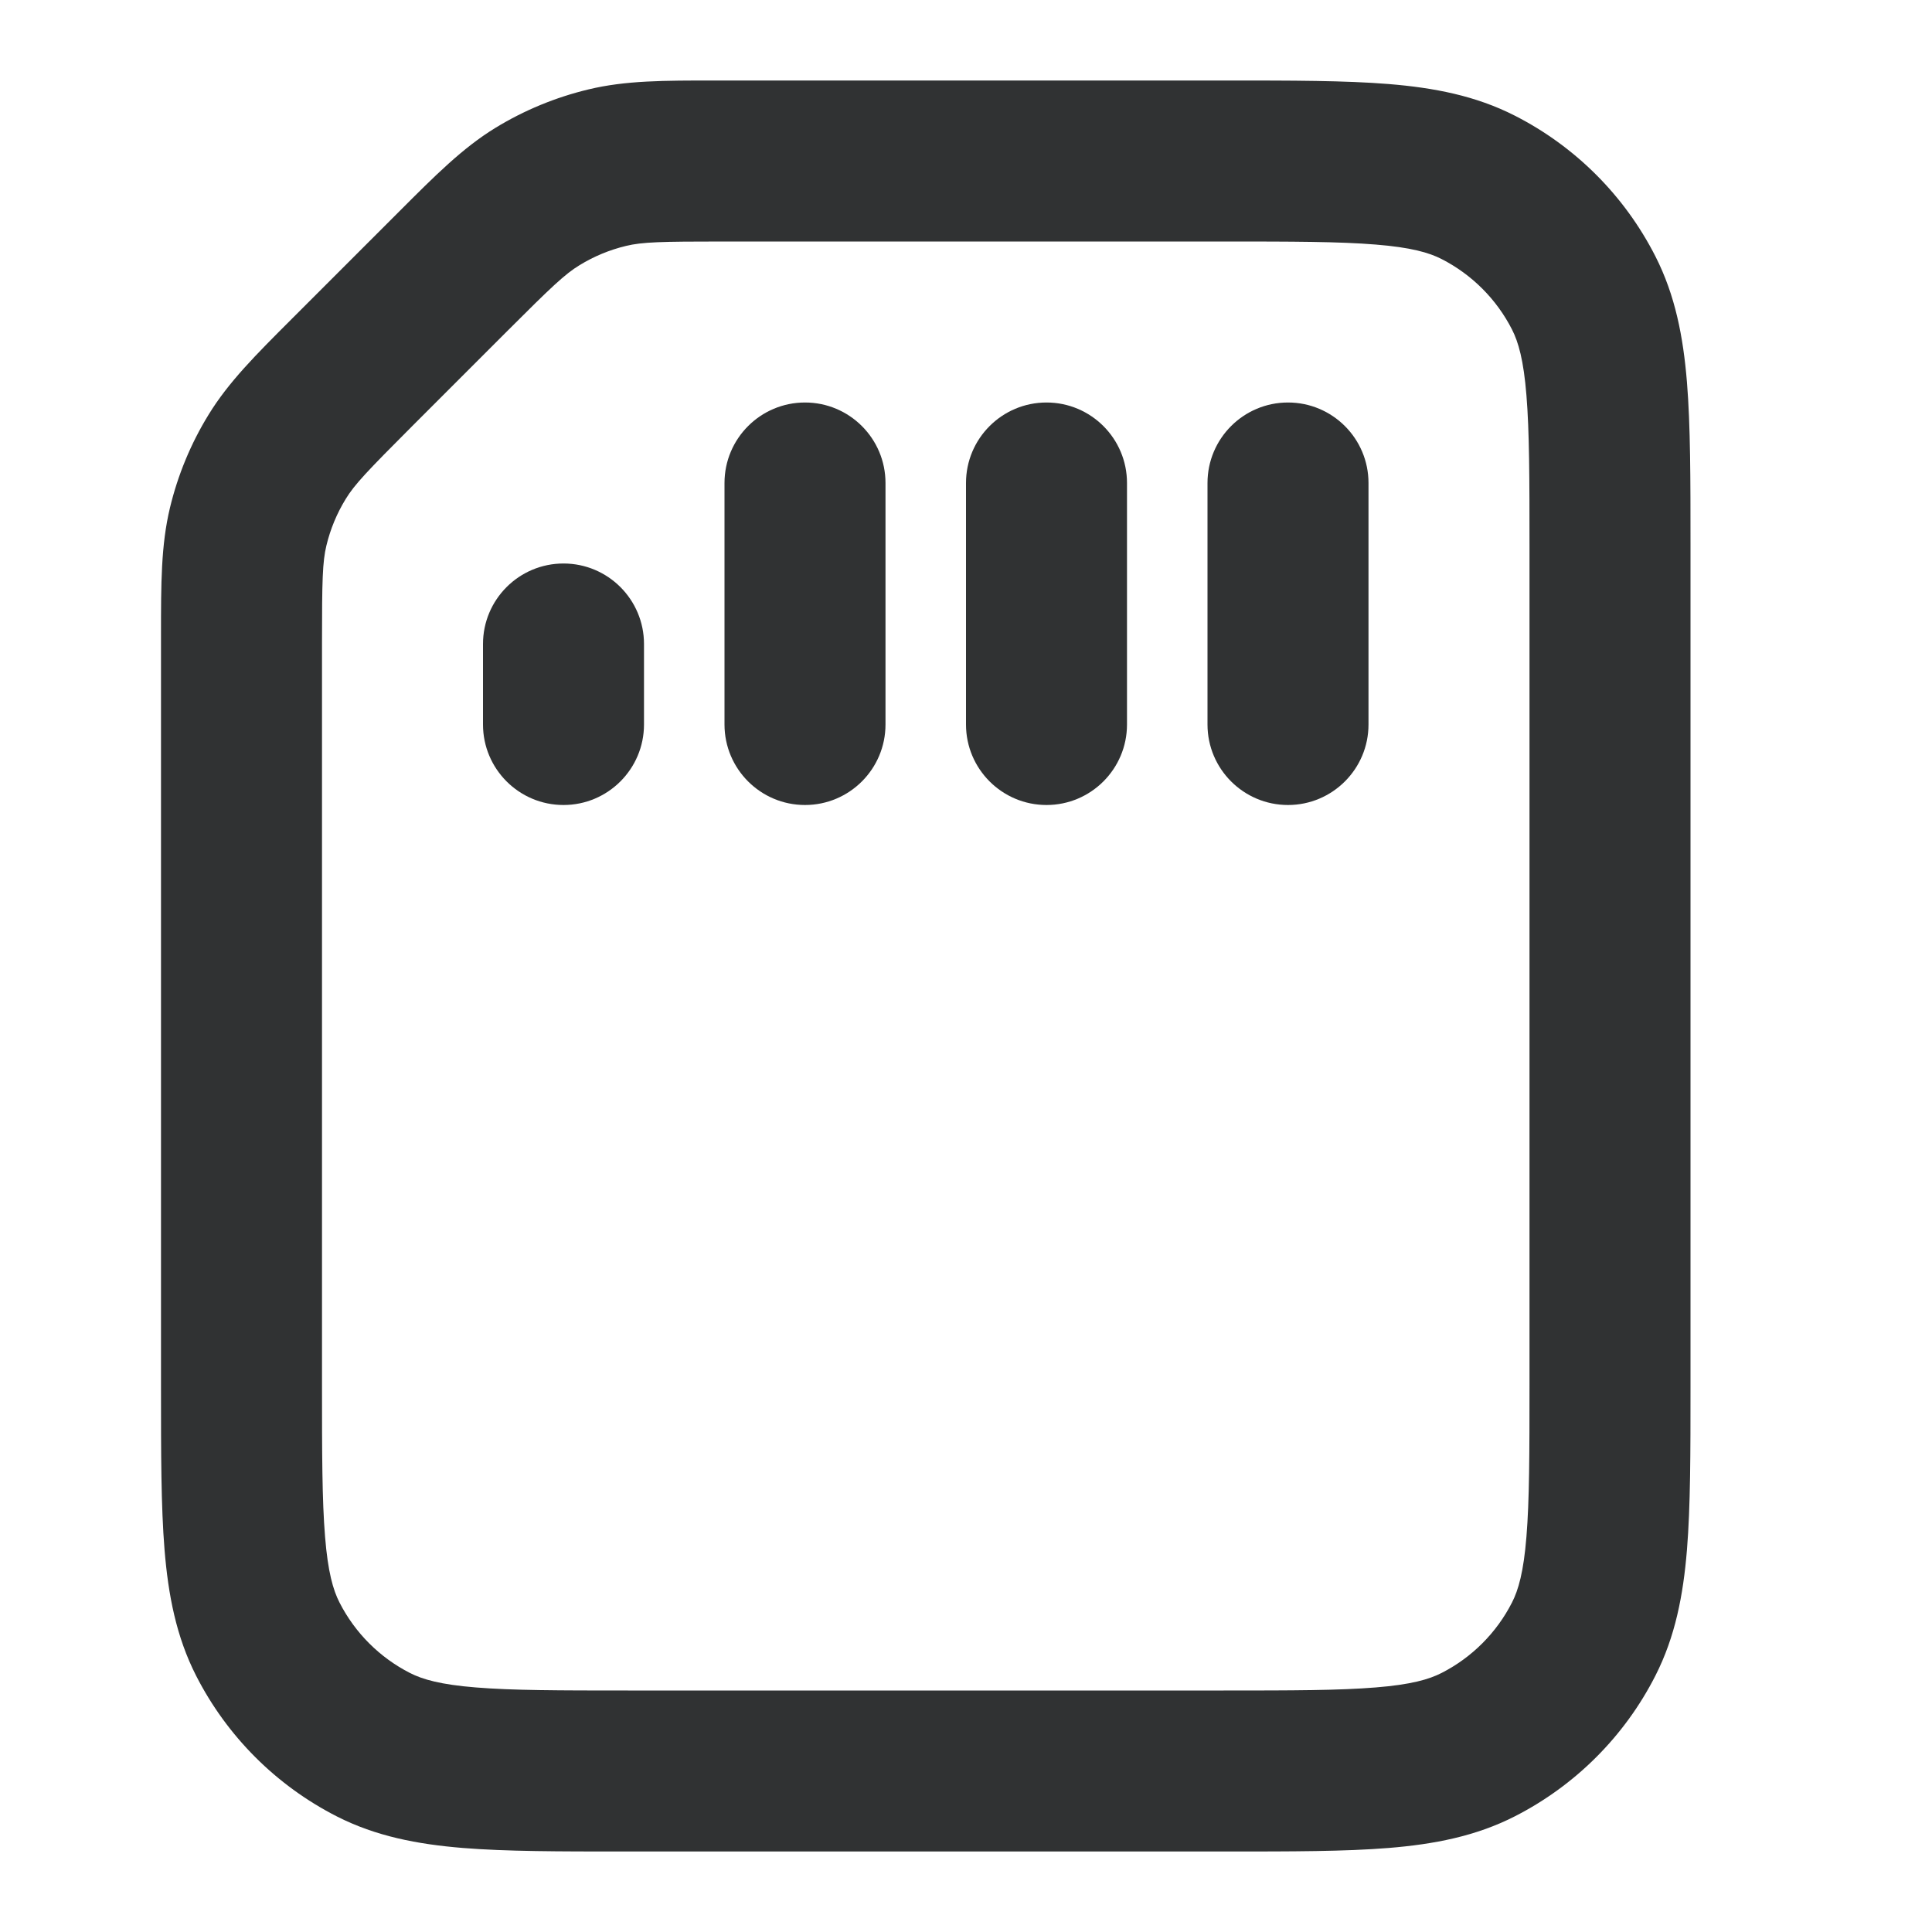 <svg width="24" height="24" viewBox="0 0 24 24" fill="none" xmlns="http://www.w3.org/2000/svg">
    <path
        d="M16 5C16.552 5 17 5.448 17 6V9C17 9.552 16.552 10 16 10C15.448 10 15 9.552 15 9V6C15 5.448 15.448 5 16 5Z"
        fill="#303233" />
    <path
        d="M14 6C14 5.448 13.552 5 13 5C12.448 5 12 5.448 12 6V9C12 9.552 12.448 10 13 10C13.552 10 14 9.552 14 9V6Z"
        fill="#303233" />
    <path
        d="M10 5C10.552 5 11 5.448 11 6V9C11 9.552 10.552 10 10 10C9.448 10 9 9.552 9 9V6C9 5.448 9.448 5 10 5Z"
        fill="#303233" />
    <path
        d="M8 8C8 7.448 7.552 7 7 7C6.448 7 6 7.448 6 8V9C6 9.552 6.448 10 7 10C7.552 10 8 9.552 8 9V8Z"
        fill="#303233" />
    <path fill-rule="evenodd" clip-rule="evenodd"
        d="M15.241 23C16.046 23 16.711 23 17.252 22.956C17.814 22.91 18.331 22.811 18.816 22.564C19.569 22.18 20.181 21.569 20.564 20.816C20.811 20.331 20.91 19.814 20.956 19.252C21 18.711 21 18.046 21 17.241V6.759C21 5.954 21 5.289 20.956 4.748C20.91 4.186 20.811 3.669 20.564 3.184C20.181 2.431 19.569 1.819 18.816 1.436C18.331 1.189 17.814 1.09 17.252 1.044C16.711 1 16.046 1 15.241 1L8.886 1C8.251 1 7.772 0.999 7.309 1.111C6.901 1.209 6.511 1.37 6.153 1.589C5.747 1.838 5.408 2.178 4.959 2.627L3.627 3.959C3.178 4.408 2.838 4.747 2.59 5.153C2.37 5.511 2.209 5.901 2.111 6.309C2 6.772 2 7.251 2 7.886L2 17.241C2 18.046 2 18.711 2.044 19.252C2.09 19.814 2.189 20.331 2.436 20.816C2.82 21.569 3.431 22.18 4.184 22.564C4.669 22.811 5.186 22.91 5.748 22.956C6.289 23 6.954 23 7.759 23H15.241ZM7.776 3.055C7.979 3.006 8.207 3 8.988 3H15.2C16.057 3 16.639 3.001 17.089 3.038C17.527 3.073 17.752 3.138 17.908 3.218C18.284 3.41 18.59 3.716 18.782 4.092C18.862 4.248 18.927 4.473 18.962 4.911C18.999 5.361 19 5.943 19 6.8V17.2C19 18.057 18.999 18.639 18.962 19.089C18.927 19.527 18.862 19.752 18.782 19.908C18.59 20.284 18.284 20.59 17.908 20.782C17.752 20.862 17.527 20.927 17.089 20.962C16.639 20.999 16.057 21 15.2 21H7.801H7.8C6.943 21 6.361 20.999 5.911 20.962C5.473 20.927 5.248 20.862 5.092 20.782C4.716 20.59 4.41 20.284 4.218 19.908C4.138 19.752 4.073 19.527 4.038 19.089C4.001 18.639 4 18.057 4 17.2V7.988C4 7.207 4.006 6.979 4.055 6.776C4.104 6.572 4.185 6.377 4.295 6.198C4.404 6.019 4.561 5.854 5.113 5.301L6.301 4.113C6.854 3.56 7.019 3.404 7.198 3.295C7.377 3.185 7.572 3.104 7.776 3.055Z"
        fill="#303233" />
</svg>
